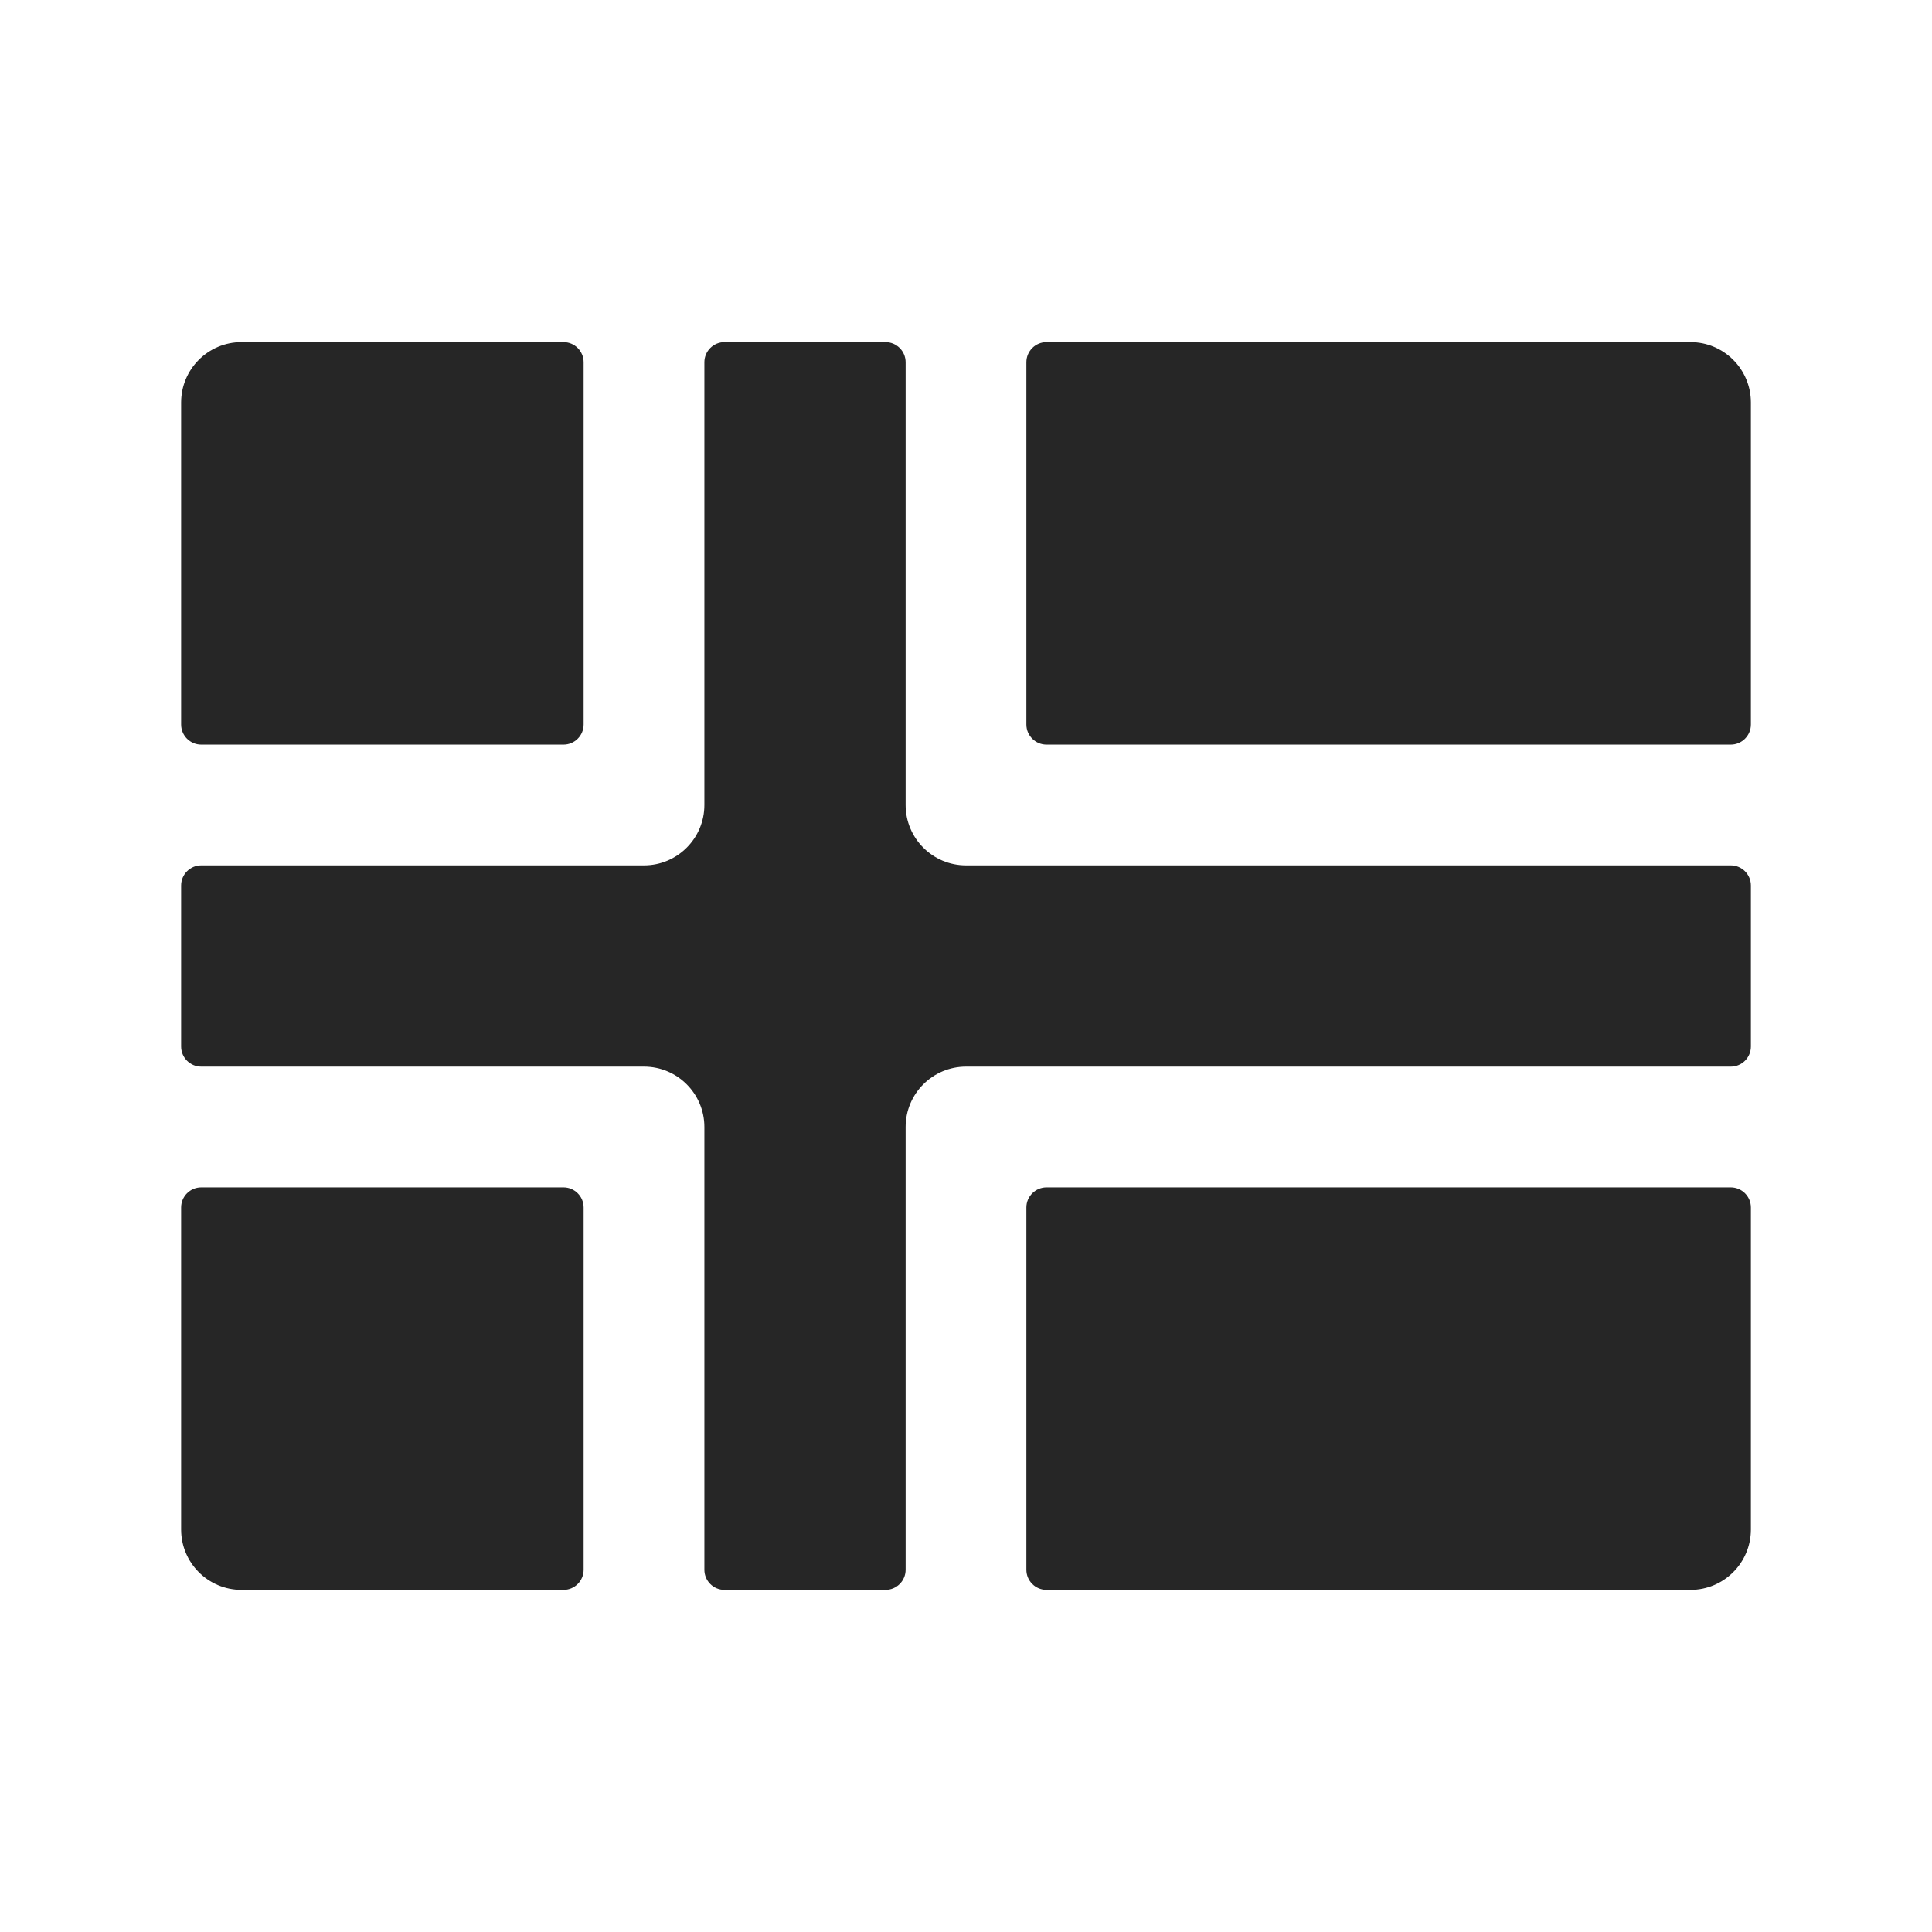 <svg width="24" height="24" viewBox="0 0 24 24" fill="none" xmlns="http://www.w3.org/2000/svg">
<path fill-rule="evenodd" clip-rule="evenodd" d="M11 4.25C11.138 4.25 11.25 4.362 11.25 4.5V10C11.25 10.414 11.586 10.75 12 10.75H21.5C21.638 10.75 21.75 10.862 21.75 11V13C21.75 13.138 21.638 13.25 21.5 13.25H12C11.586 13.25 11.25 13.586 11.25 14V19.5C11.25 19.638 11.138 19.75 11 19.75H9C8.862 19.75 8.75 19.638 8.75 19.5V14C8.75 13.586 8.414 13.25 8 13.25H2.5C2.362 13.25 2.25 13.138 2.25 13V11C2.25 10.862 2.362 10.75 2.5 10.75H8C8.414 10.75 8.75 10.414 8.75 10V4.5C8.75 4.362 8.862 4.25 9 4.25H11ZM2.5 14.75C2.362 14.75 2.25 14.862 2.25 15V19C2.25 19.414 2.586 19.75 3 19.75H7C7.138 19.75 7.25 19.638 7.25 19.5V15C7.25 14.862 7.138 14.75 7 14.75H2.5ZM12.75 15C12.75 14.862 12.862 14.75 13 14.75H21.5C21.638 14.75 21.75 14.862 21.75 15V19C21.75 19.414 21.414 19.75 21 19.75H13C12.862 19.75 12.75 19.638 12.75 19.5V15ZM13 4.25C12.862 4.25 12.75 4.362 12.75 4.5V9C12.75 9.138 12.862 9.25 13 9.25H21.5C21.638 9.25 21.75 9.138 21.75 9V5C21.75 4.586 21.414 4.25 21 4.25H13ZM7 9.25C7.138 9.25 7.25 9.138 7.25 9V4.5C7.25 4.362 7.138 4.25 7 4.25H3C2.586 4.25 2.25 4.586 2.25 5V9C2.25 9.138 2.362 9.25 2.5 9.25H7Z" fill="#262626"/>
</svg>
